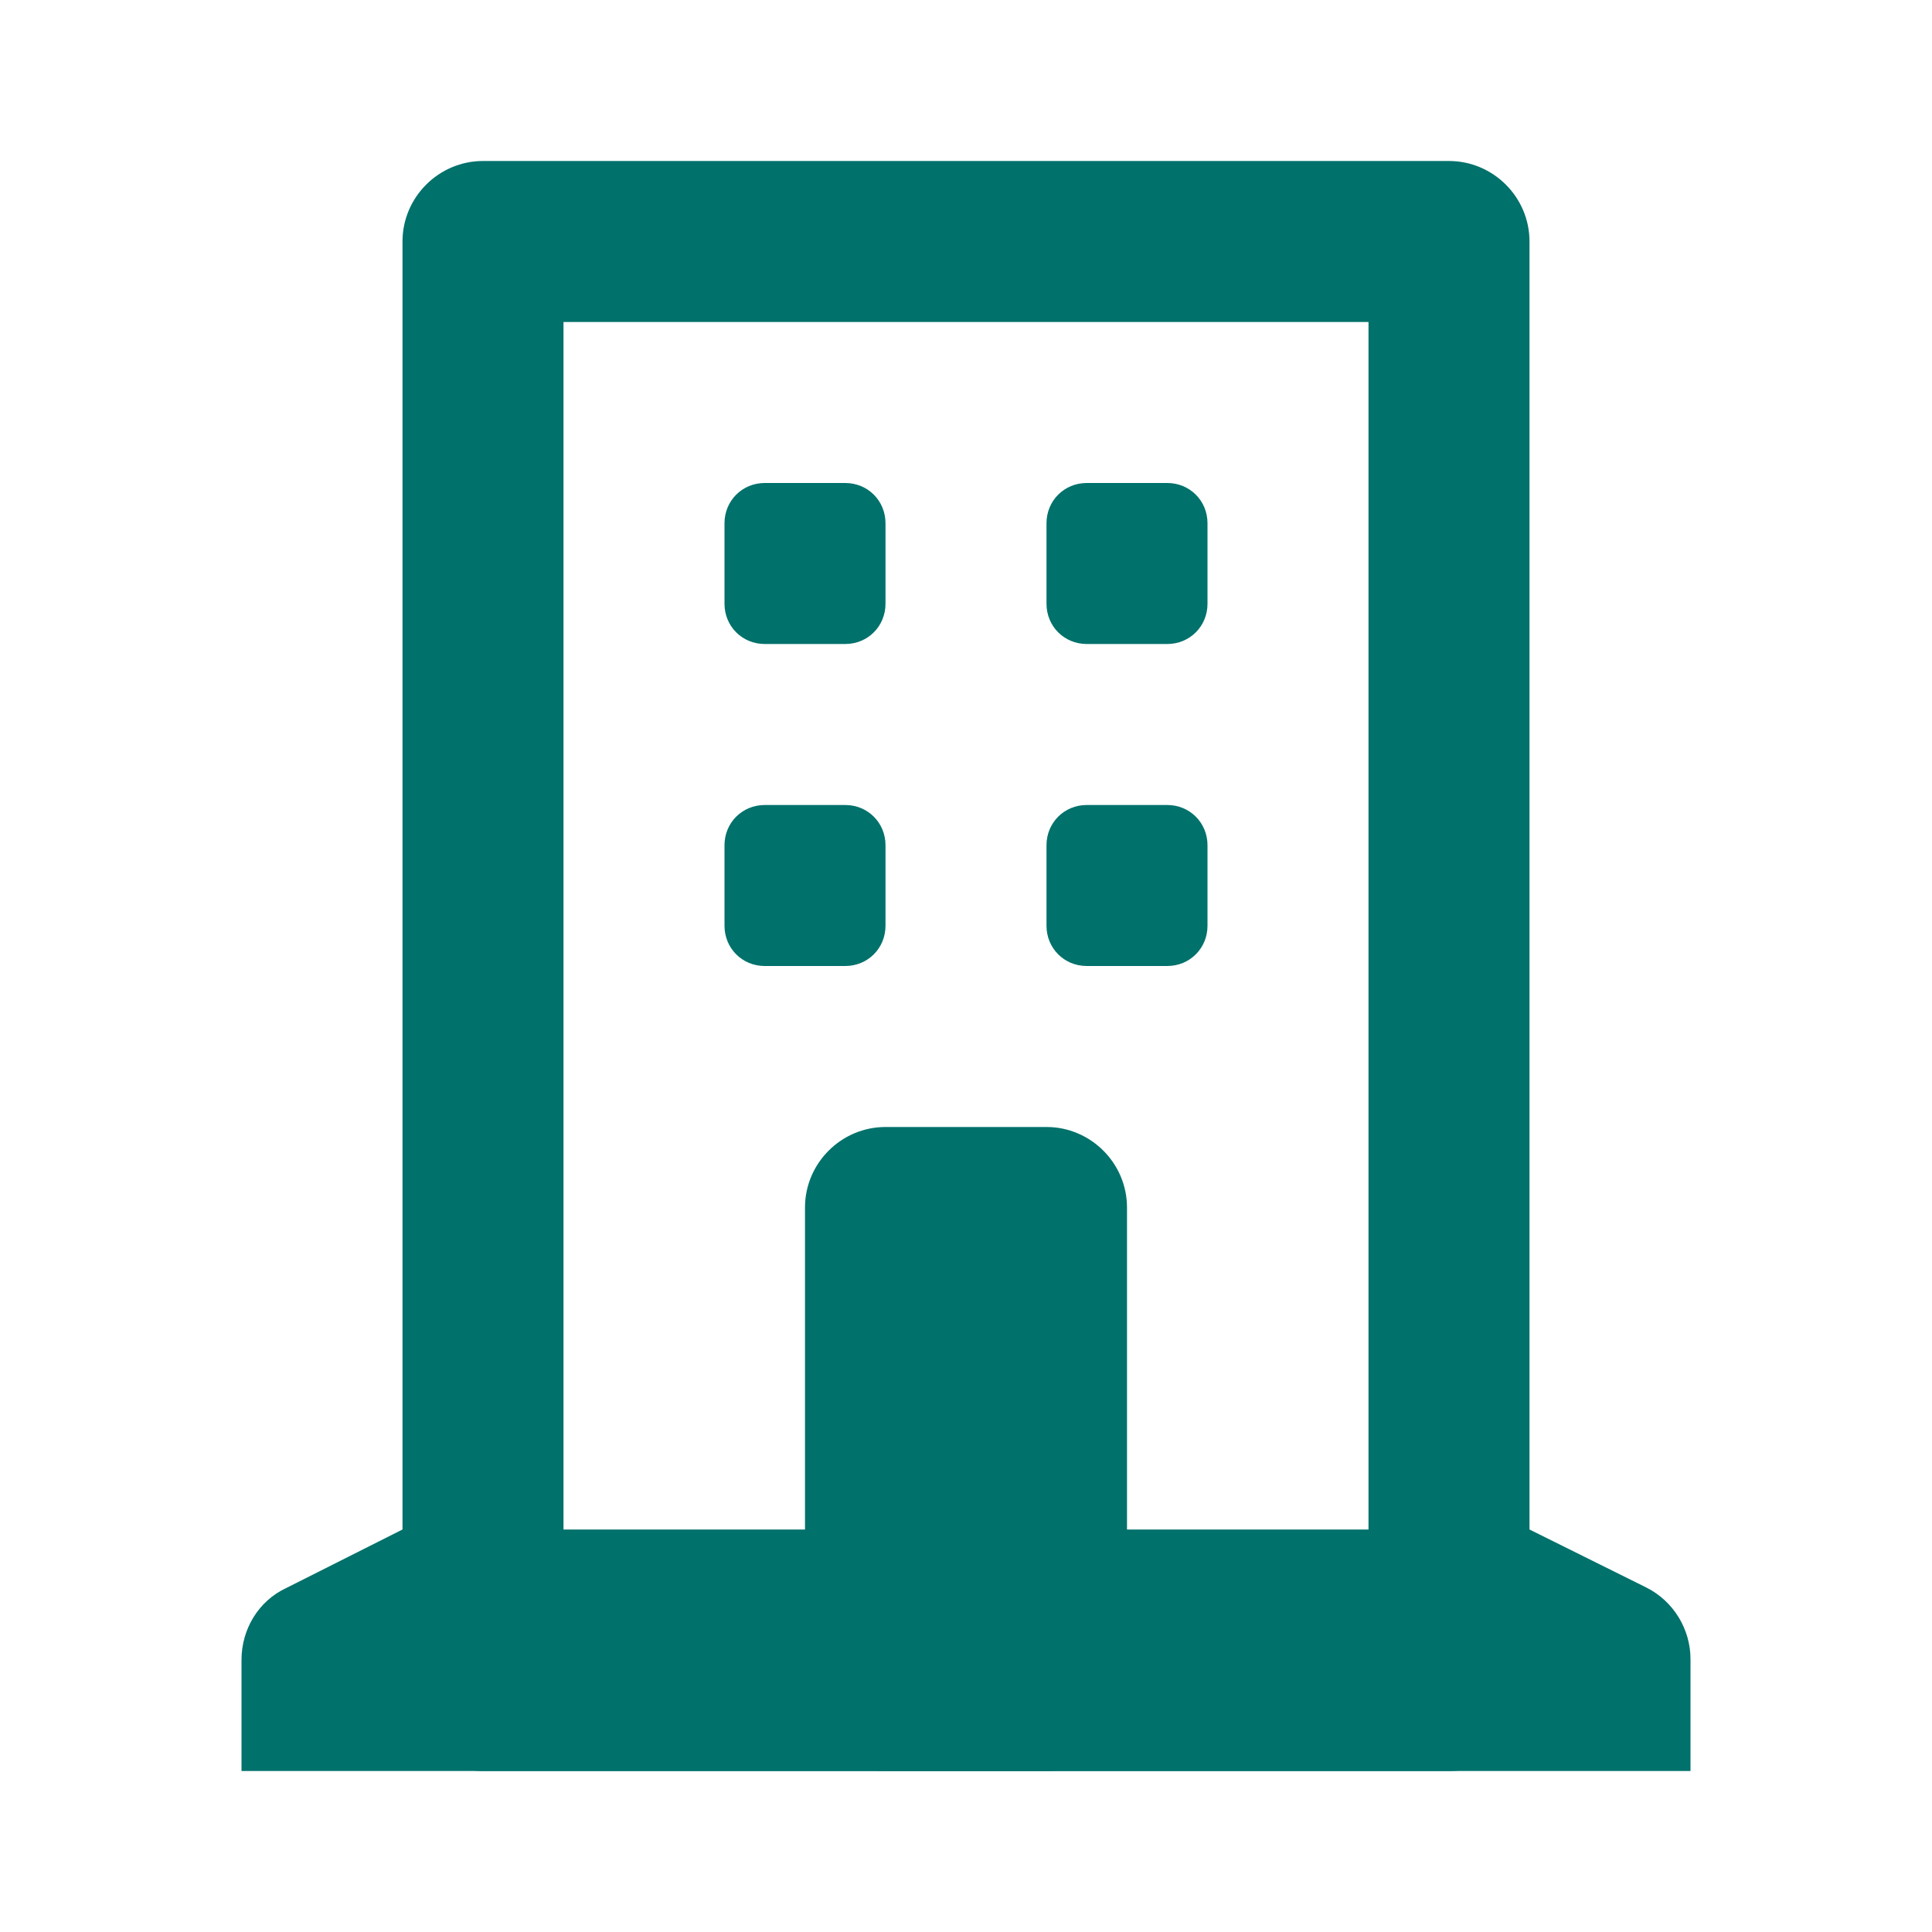 <svg width="24" height="24" viewBox="0 0 24 24" fill="none" xmlns="http://www.w3.org/2000/svg">
<path d="M17 4V20H7V4H17ZM18 2H6C5.45 2 5 2.45 5 3V21C5 21.55 5.45 22 6 22H18C18.55 22 19 21.55 19 21V3C19 2.45 18.55 2 18 2Z" fill="#00716B"/>
<path d="M10.5 10H9.5C9.22 10 9 10.22 9 10.5V11.5C9 11.78 9.22 12 9.5 12H10.5C10.78 12 11 11.78 11 11.5V10.5C11 10.22 10.78 10 10.5 10Z" fill="#00716B"/>
<path d="M14.5 10H13.5C13.22 10 13 10.22 13 10.5V11.5C13 11.78 13.22 12 13.5 12H14.5C14.78 12 15 11.78 15 11.5V10.5C15 10.22 14.78 10 14.5 10Z" fill="#00716B"/>
<path d="M13 22H11C10.45 22 10 21.55 10 21V15C10 14.45 10.45 14 11 14H13C13.55 14 14 14.45 14 15V21C14 21.55 13.55 22 13 22Z" fill="#00716B"/>
<path d="M10.5 6H9.5C9.22 6 9 6.22 9 6.5V7.5C9 7.78 9.22 8 9.5 8H10.5C10.78 8 11 7.78 11 7.5V6.5C11 6.22 10.78 6 10.5 6Z" fill="#00716B"/>
<path d="M14.5 6H13.5C13.22 6 13 6.22 13 6.5V7.5C13 7.78 13.22 8 13.5 8H14.5C14.78 8 15 7.78 15 7.5V6.5C15 6.22 14.78 6 14.5 6Z" fill="#00716B"/>
<path d="M21 22H3V20.62C3 20.24 3.21 19.89 3.55 19.73L5 19H19L20.45 19.72C20.79 19.89 21 20.24 21 20.61V22Z" fill="#00716B"/>
</svg>
